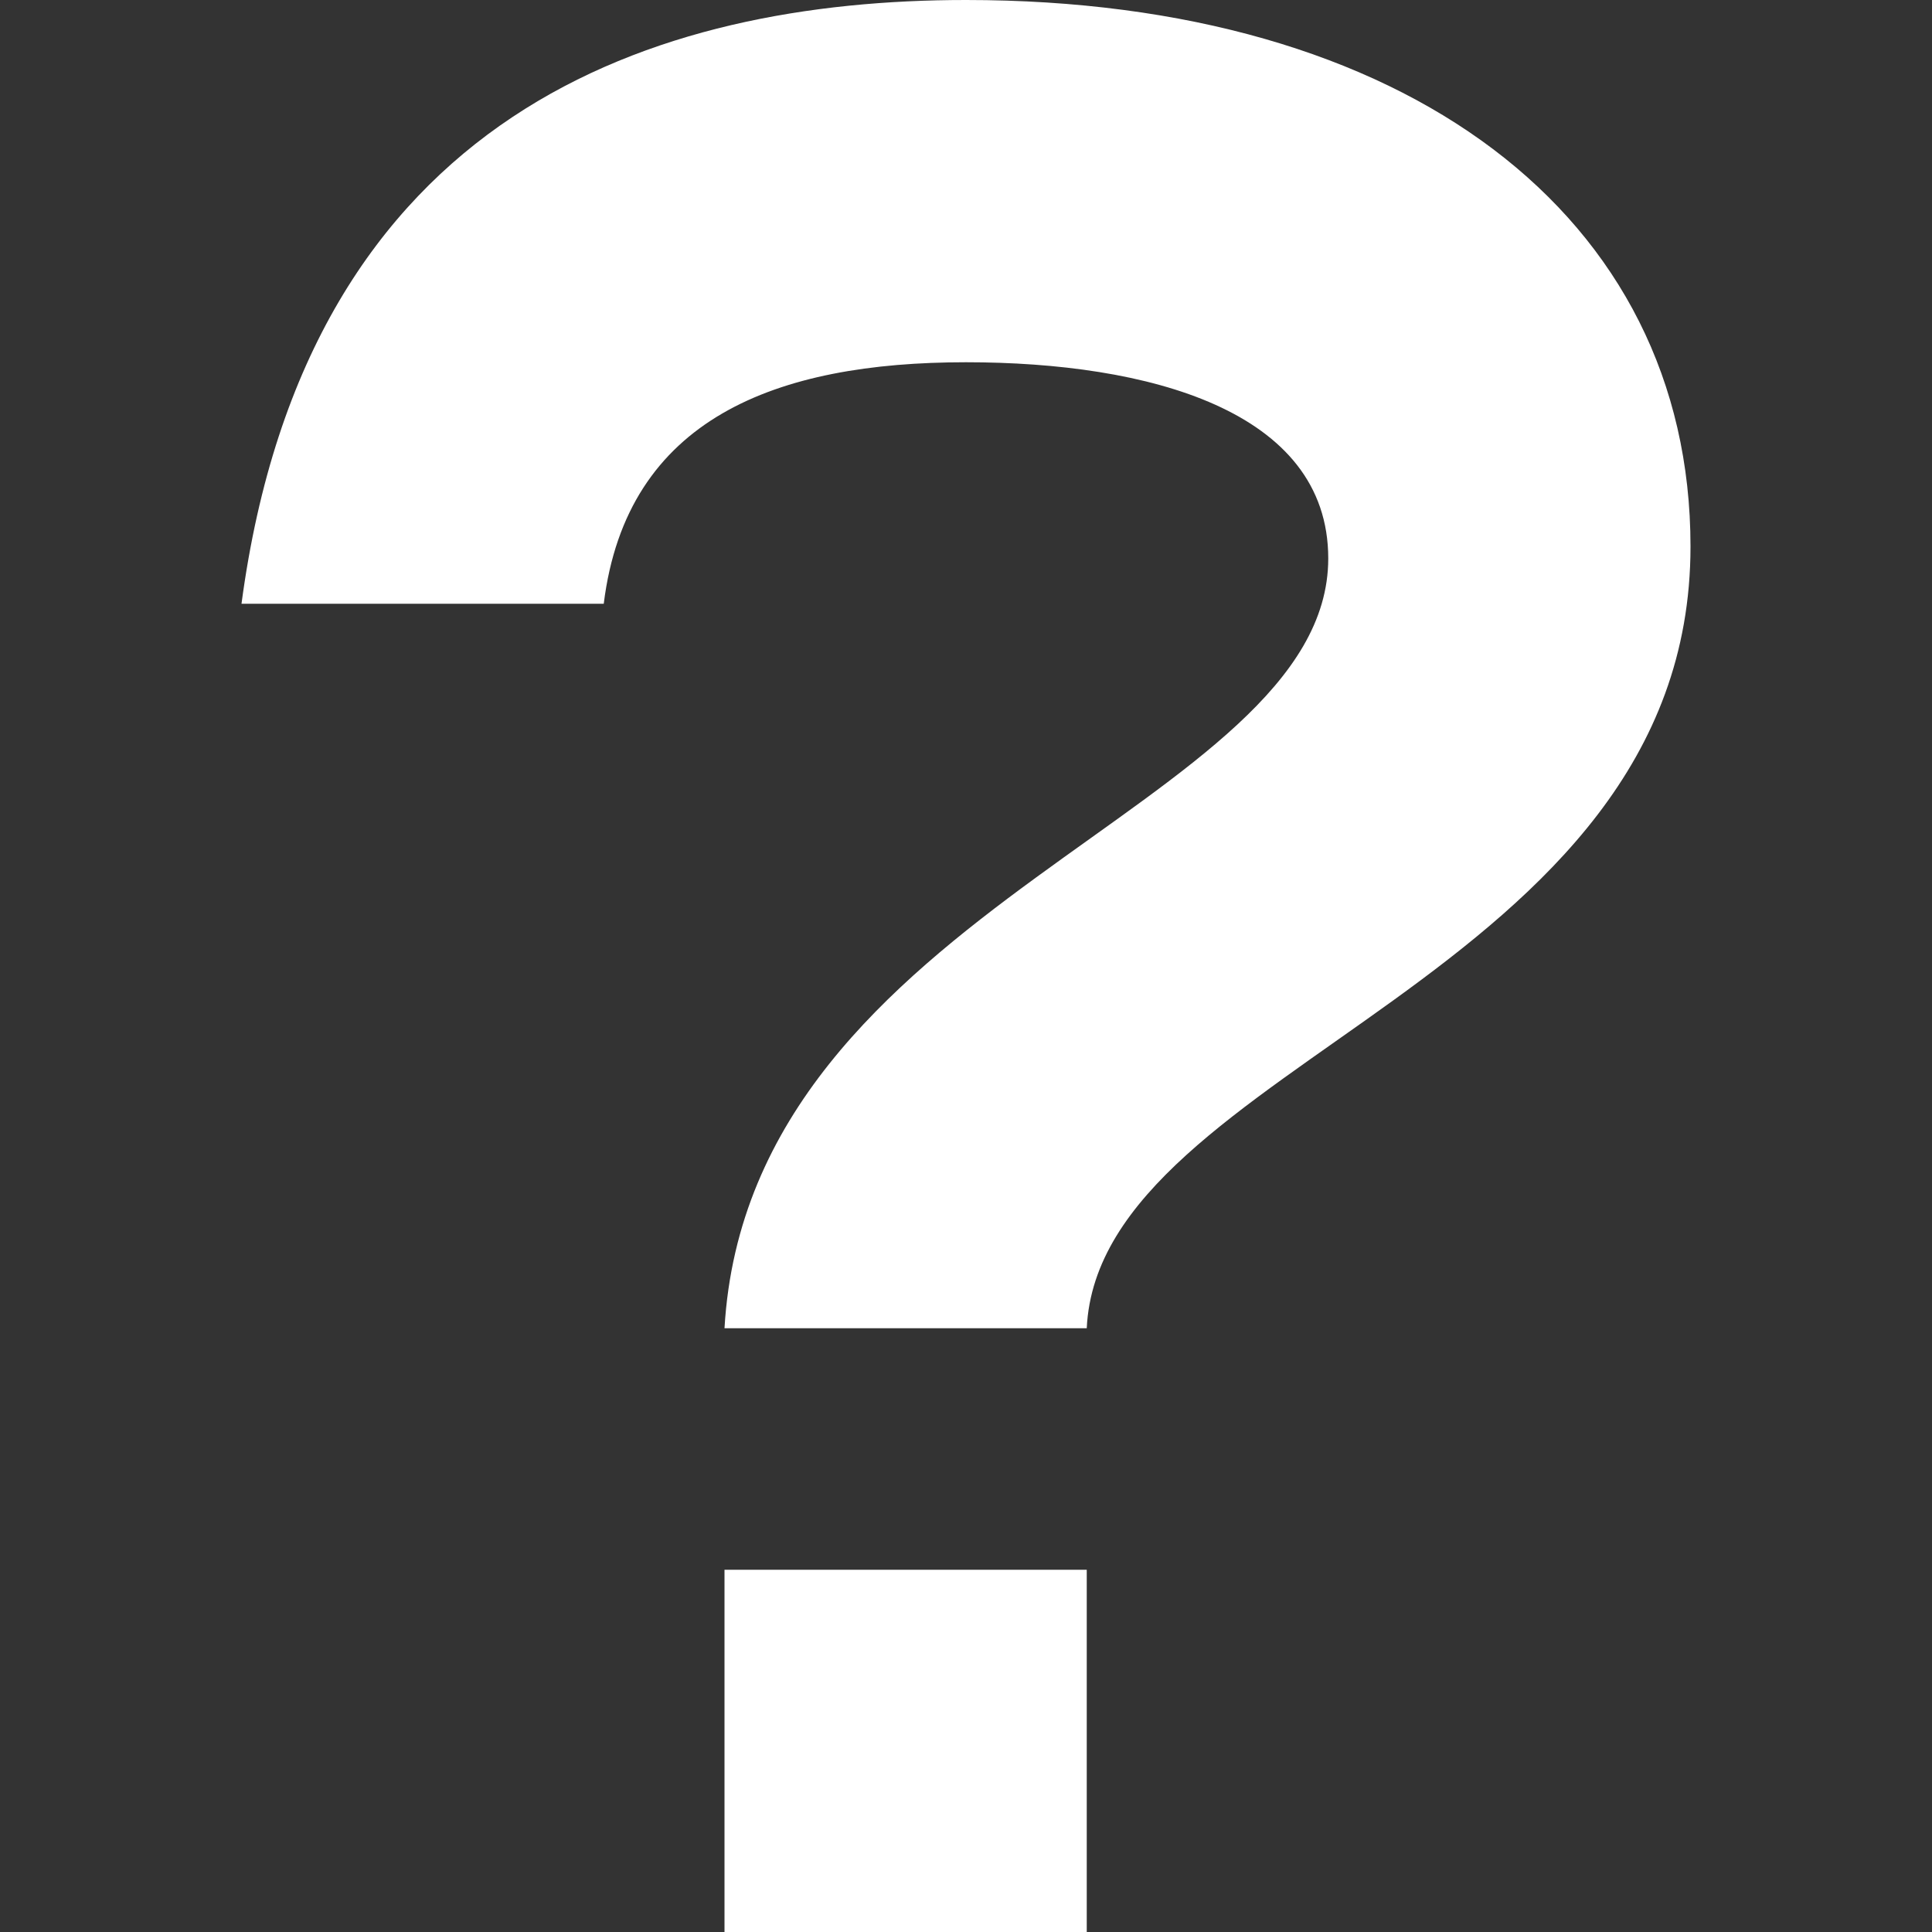 <svg height="16" viewBox="0 0 100 100" width="16" xmlns="http://www.w3.org/2000/svg"><rect x="0" y="0" width="100" height="100" fill="#333333" stroke="none"/><path d="m87.5 28.285c0 22.453-30.601 26.705-31.25 40.465h-18.75c1.282-22.008 31.25-26.888 31.25-39.845 0-7.68-9.351-10.155-18.75-10.155-9.8 0-17.561 2.888-18.75 12.5h-18.75c3.392-25.502 21.491-31.25 37.5-31.25 22.748 0 37.5 11.153 37.5 28.285zm-50 71.716v-18.75h18.75v18.75z" fill="#fff" stroke-width="5.096"/></svg>